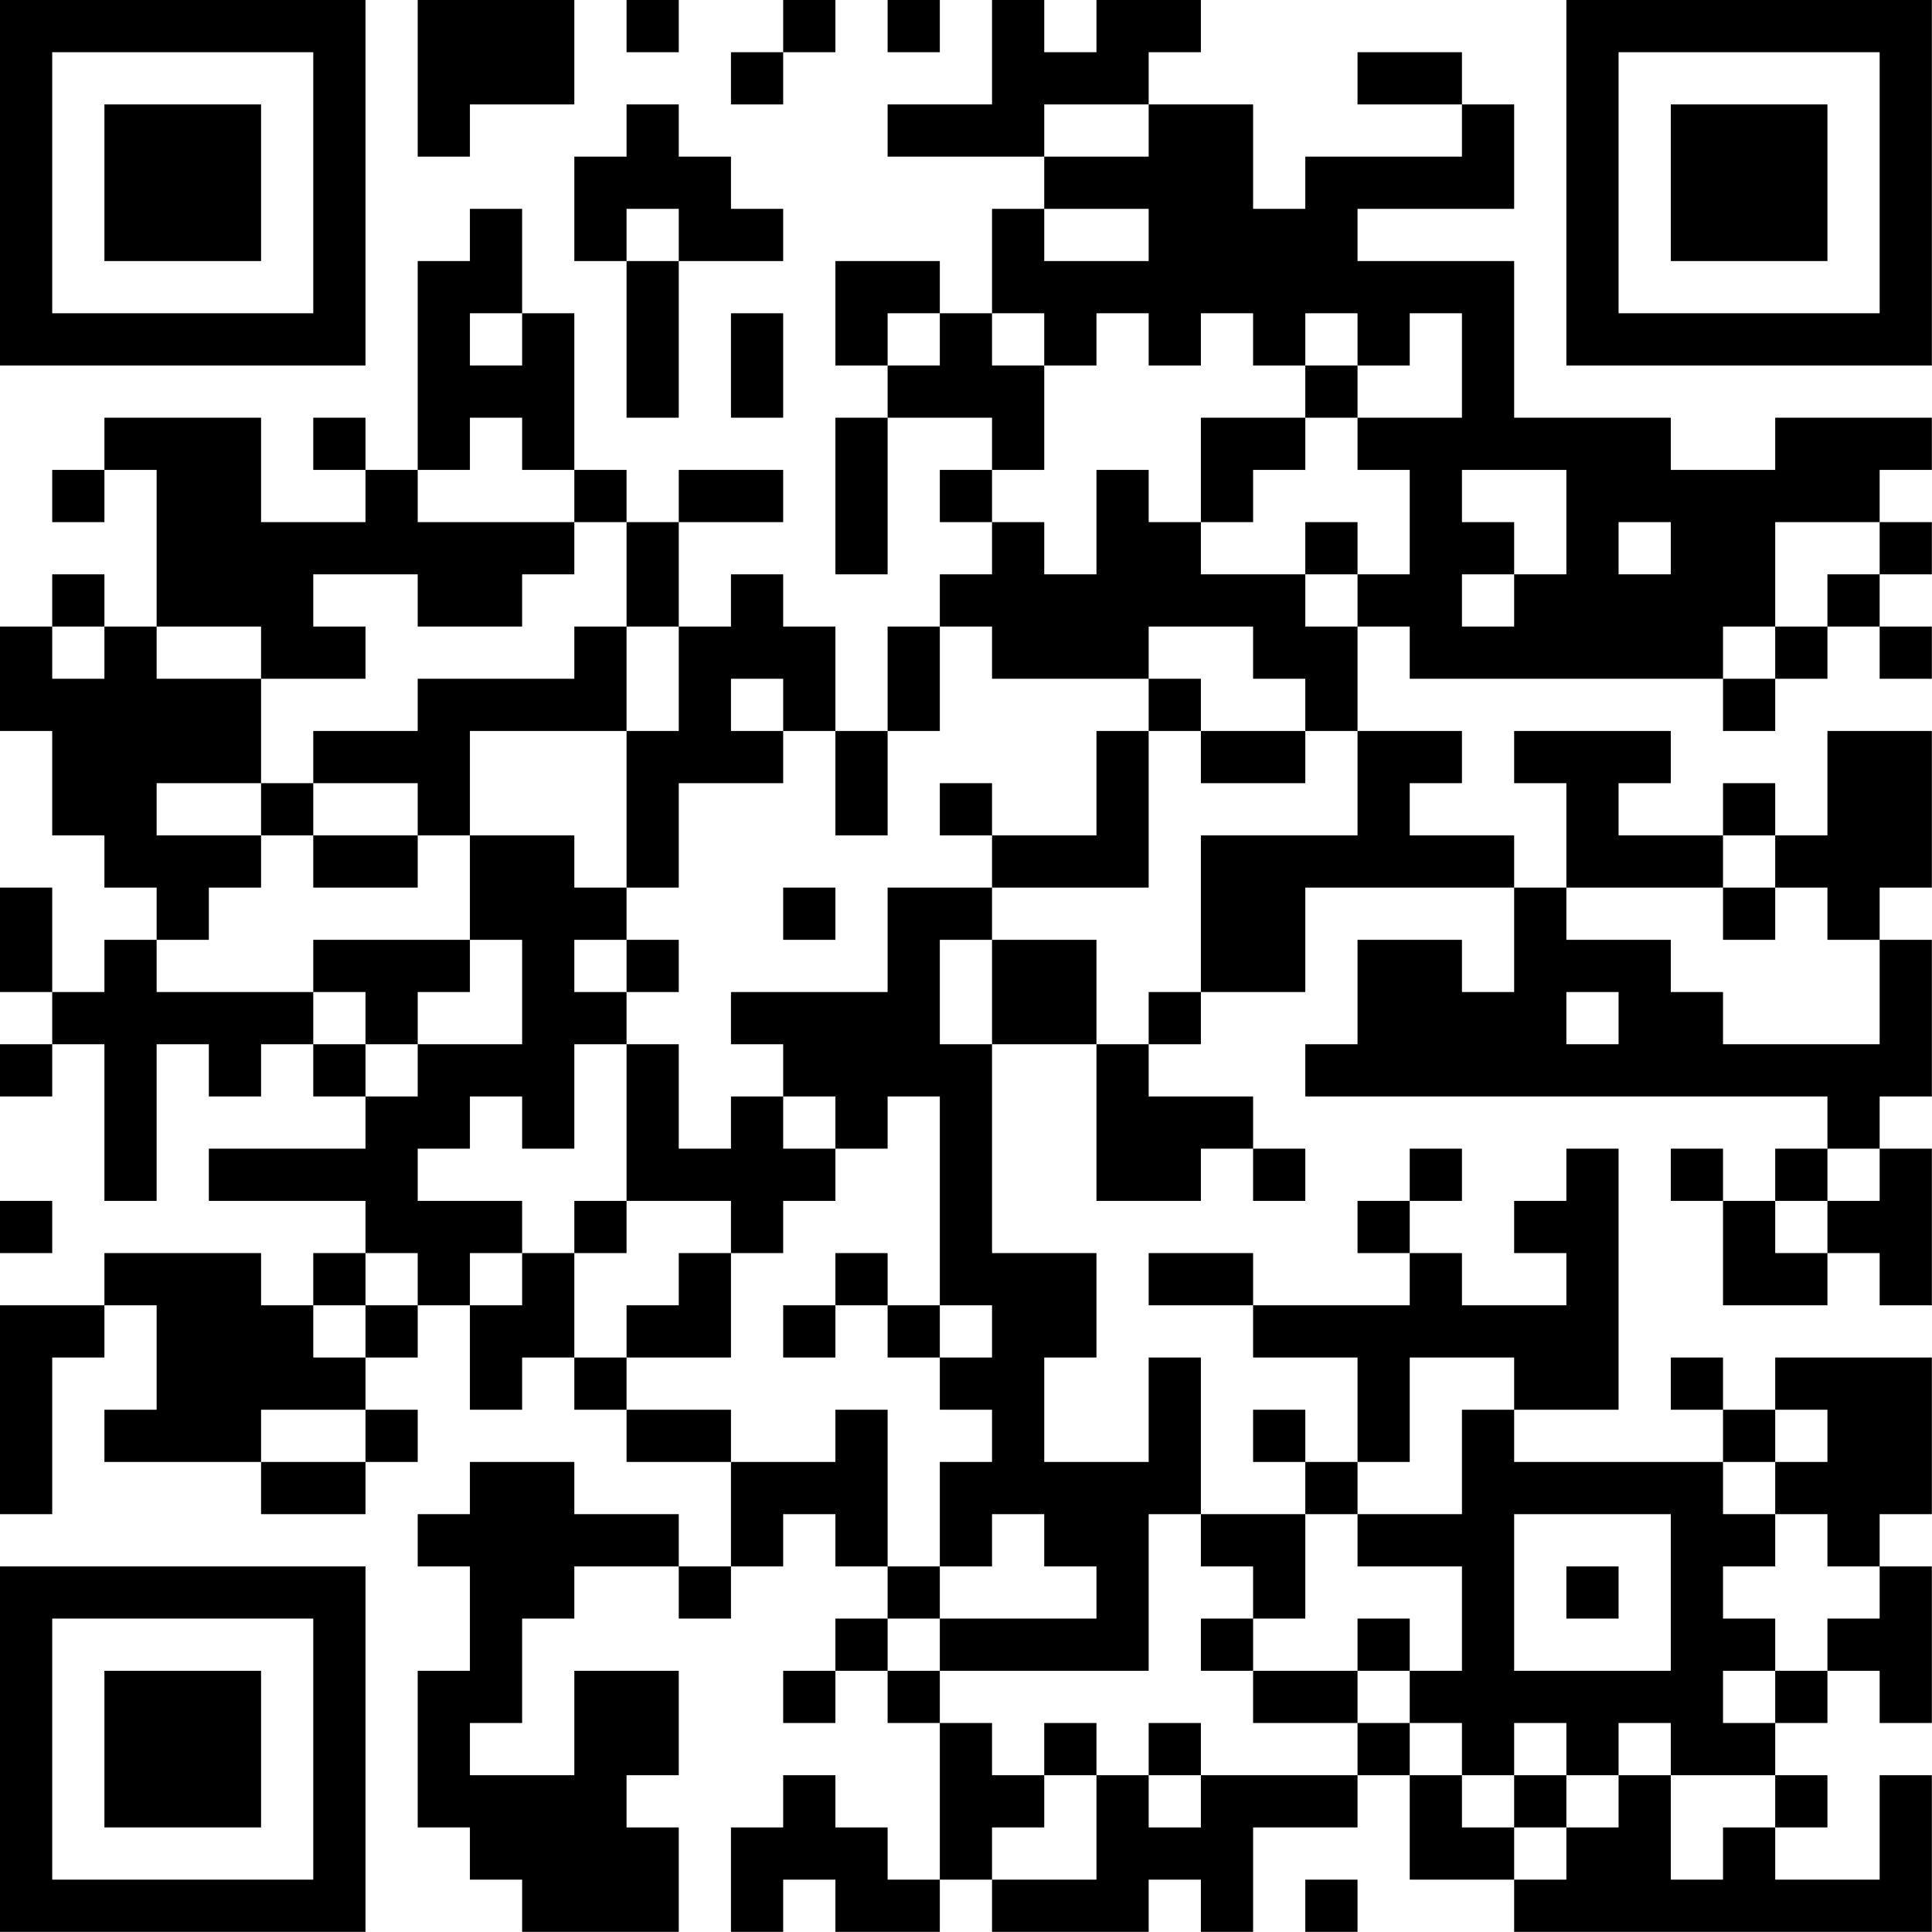 <?xml version="1.0" encoding="UTF-8"?>
<svg xmlns="http://www.w3.org/2000/svg" version="1.1" width="200" height="200" viewBox="0 0 200 200"><rect x="0" y="0" width="200" height="200" fill="#ffffff"/><g transform="scale(5.405)"><g transform="translate(0,0)"><path fill-rule="evenodd" d="M8 0L8 3L9 3L9 2L11 2L11 0ZM12 0L12 1L13 1L13 0ZM15 0L15 1L14 1L14 2L15 2L15 1L16 1L16 0ZM17 0L17 1L18 1L18 0ZM19 0L19 2L17 2L17 3L20 3L20 4L19 4L19 6L18 6L18 5L16 5L16 7L17 7L17 8L16 8L16 11L17 11L17 8L19 8L19 9L18 9L18 10L19 10L19 11L18 11L18 12L17 12L17 14L16 14L16 12L15 12L15 11L14 11L14 12L13 12L13 10L15 10L15 9L13 9L13 10L12 10L12 9L11 9L11 6L10 6L10 4L9 4L9 5L8 5L8 9L7 9L7 8L6 8L6 9L7 9L7 10L5 10L5 8L2 8L2 9L1 9L1 10L2 10L2 9L3 9L3 12L2 12L2 11L1 11L1 12L0 12L0 14L1 14L1 16L2 16L2 17L3 17L3 18L2 18L2 19L1 19L1 17L0 17L0 19L1 19L1 20L0 20L0 21L1 21L1 20L2 20L2 23L3 23L3 20L4 20L4 21L5 21L5 20L6 20L6 21L7 21L7 22L4 22L4 23L7 23L7 24L6 24L6 25L5 25L5 24L2 24L2 25L0 25L0 29L1 29L1 26L2 26L2 25L3 25L3 27L2 27L2 28L5 28L5 29L7 29L7 28L8 28L8 27L7 27L7 26L8 26L8 25L9 25L9 27L10 27L10 26L11 26L11 27L12 27L12 28L14 28L14 30L13 30L13 29L11 29L11 28L9 28L9 29L8 29L8 30L9 30L9 32L8 32L8 35L9 35L9 36L10 36L10 37L13 37L13 35L12 35L12 34L13 34L13 32L11 32L11 34L9 34L9 33L10 33L10 31L11 31L11 30L13 30L13 31L14 31L14 30L15 30L15 29L16 29L16 30L17 30L17 31L16 31L16 32L15 32L15 33L16 33L16 32L17 32L17 33L18 33L18 36L17 36L17 35L16 35L16 34L15 34L15 35L14 35L14 37L15 37L15 36L16 36L16 37L18 37L18 36L19 36L19 37L22 37L22 36L23 36L23 37L24 37L24 35L26 35L26 34L27 34L27 36L29 36L29 37L37 37L37 34L36 34L36 36L34 36L34 35L35 35L35 34L34 34L34 33L35 33L35 32L36 32L36 33L37 33L37 30L36 30L36 29L37 29L37 26L34 26L34 27L33 27L33 26L32 26L32 27L33 27L33 28L29 28L29 27L31 27L31 22L30 22L30 23L29 23L29 24L30 24L30 25L28 25L28 24L27 24L27 23L28 23L28 22L27 22L27 23L26 23L26 24L27 24L27 25L24 25L24 24L22 24L22 25L24 25L24 26L26 26L26 28L25 28L25 27L24 27L24 28L25 28L25 29L23 29L23 26L22 26L22 28L20 28L20 26L21 26L21 24L19 24L19 20L21 20L21 23L23 23L23 22L24 22L24 23L25 23L25 22L24 22L24 21L22 21L22 20L23 20L23 19L25 19L25 17L29 17L29 19L28 19L28 18L26 18L26 20L25 20L25 21L35 21L35 22L34 22L34 23L33 23L33 22L32 22L32 23L33 23L33 25L35 25L35 24L36 24L36 25L37 25L37 22L36 22L36 21L37 21L37 18L36 18L36 17L37 17L37 14L35 14L35 16L34 16L34 15L33 15L33 16L31 16L31 15L32 15L32 14L29 14L29 15L30 15L30 17L29 17L29 16L27 16L27 15L28 15L28 14L26 14L26 12L27 12L27 13L33 13L33 14L34 14L34 13L35 13L35 12L36 12L36 13L37 13L37 12L36 12L36 11L37 11L37 10L36 10L36 9L37 9L37 8L34 8L34 9L32 9L32 8L29 8L29 5L26 5L26 4L29 4L29 2L28 2L28 1L26 1L26 2L28 2L28 3L25 3L25 4L24 4L24 2L22 2L22 1L23 1L23 0L21 0L21 1L20 1L20 0ZM12 2L12 3L11 3L11 5L12 5L12 8L13 8L13 5L15 5L15 4L14 4L14 3L13 3L13 2ZM20 2L20 3L22 3L22 2ZM12 4L12 5L13 5L13 4ZM20 4L20 5L22 5L22 4ZM9 6L9 7L10 7L10 6ZM14 6L14 8L15 8L15 6ZM17 6L17 7L18 7L18 6ZM19 6L19 7L20 7L20 9L19 9L19 10L20 10L20 11L21 11L21 9L22 9L22 10L23 10L23 11L25 11L25 12L26 12L26 11L27 11L27 9L26 9L26 8L28 8L28 6L27 6L27 7L26 7L26 6L25 6L25 7L24 7L24 6L23 6L23 7L22 7L22 6L21 6L21 7L20 7L20 6ZM25 7L25 8L23 8L23 10L24 10L24 9L25 9L25 8L26 8L26 7ZM9 8L9 9L8 9L8 10L11 10L11 11L10 11L10 12L8 12L8 11L6 11L6 12L7 12L7 13L5 13L5 12L3 12L3 13L5 13L5 15L3 15L3 16L5 16L5 17L4 17L4 18L3 18L3 19L6 19L6 20L7 20L7 21L8 21L8 20L10 20L10 18L9 18L9 16L11 16L11 17L12 17L12 18L11 18L11 19L12 19L12 20L11 20L11 22L10 22L10 21L9 21L9 22L8 22L8 23L10 23L10 24L9 24L9 25L10 25L10 24L11 24L11 26L12 26L12 27L14 27L14 28L16 28L16 27L17 27L17 30L18 30L18 31L17 31L17 32L18 32L18 33L19 33L19 34L20 34L20 35L19 35L19 36L21 36L21 34L22 34L22 35L23 35L23 34L26 34L26 33L27 33L27 34L28 34L28 35L29 35L29 36L30 36L30 35L31 35L31 34L32 34L32 36L33 36L33 35L34 35L34 34L32 34L32 33L31 33L31 34L30 34L30 33L29 33L29 34L28 34L28 33L27 33L27 32L28 32L28 30L26 30L26 29L28 29L28 27L29 27L29 26L27 26L27 28L26 28L26 29L25 29L25 31L24 31L24 30L23 30L23 29L22 29L22 32L18 32L18 31L21 31L21 30L20 30L20 29L19 29L19 30L18 30L18 28L19 28L19 27L18 27L18 26L19 26L19 25L18 25L18 21L17 21L17 22L16 22L16 21L15 21L15 20L14 20L14 19L17 19L17 17L19 17L19 18L18 18L18 20L19 20L19 18L21 18L21 20L22 20L22 19L23 19L23 16L26 16L26 14L25 14L25 13L24 13L24 12L22 12L22 13L19 13L19 12L18 12L18 14L17 14L17 16L16 16L16 14L15 14L15 13L14 13L14 14L15 14L15 15L13 15L13 17L12 17L12 14L13 14L13 12L12 12L12 10L11 10L11 9L10 9L10 8ZM28 9L28 10L29 10L29 11L28 11L28 12L29 12L29 11L30 11L30 9ZM25 10L25 11L26 11L26 10ZM31 10L31 11L32 11L32 10ZM34 10L34 12L33 12L33 13L34 13L34 12L35 12L35 11L36 11L36 10ZM1 12L1 13L2 13L2 12ZM11 12L11 13L8 13L8 14L6 14L6 15L5 15L5 16L6 16L6 17L8 17L8 16L9 16L9 14L12 14L12 12ZM22 13L22 14L21 14L21 16L19 16L19 15L18 15L18 16L19 16L19 17L22 17L22 14L23 14L23 15L25 15L25 14L23 14L23 13ZM6 15L6 16L8 16L8 15ZM33 16L33 17L30 17L30 18L32 18L32 19L33 19L33 20L36 20L36 18L35 18L35 17L34 17L34 16ZM15 17L15 18L16 18L16 17ZM33 17L33 18L34 18L34 17ZM6 18L6 19L7 19L7 20L8 20L8 19L9 19L9 18ZM12 18L12 19L13 19L13 18ZM30 19L30 20L31 20L31 19ZM12 20L12 23L11 23L11 24L12 24L12 23L14 23L14 24L13 24L13 25L12 25L12 26L14 26L14 24L15 24L15 23L16 23L16 22L15 22L15 21L14 21L14 22L13 22L13 20ZM35 22L35 23L34 23L34 24L35 24L35 23L36 23L36 22ZM0 23L0 24L1 24L1 23ZM7 24L7 25L6 25L6 26L7 26L7 25L8 25L8 24ZM16 24L16 25L15 25L15 26L16 26L16 25L17 25L17 26L18 26L18 25L17 25L17 24ZM5 27L5 28L7 28L7 27ZM34 27L34 28L33 28L33 29L34 29L34 30L33 30L33 31L34 31L34 32L33 32L33 33L34 33L34 32L35 32L35 31L36 31L36 30L35 30L35 29L34 29L34 28L35 28L35 27ZM29 29L29 32L32 32L32 29ZM30 30L30 31L31 31L31 30ZM23 31L23 32L24 32L24 33L26 33L26 32L27 32L27 31L26 31L26 32L24 32L24 31ZM20 33L20 34L21 34L21 33ZM22 33L22 34L23 34L23 33ZM29 34L29 35L30 35L30 34ZM25 36L25 37L26 37L26 36ZM0 0L0 7L7 7L7 0ZM1 1L1 6L6 6L6 1ZM2 2L2 5L5 5L5 2ZM30 0L30 7L37 7L37 0ZM31 1L31 6L36 6L36 1ZM32 2L32 5L35 5L35 2ZM0 30L0 37L7 37L7 30ZM1 31L1 36L6 36L6 31ZM2 32L2 35L5 35L5 32Z" fill="#000000"/></g></g></svg>
